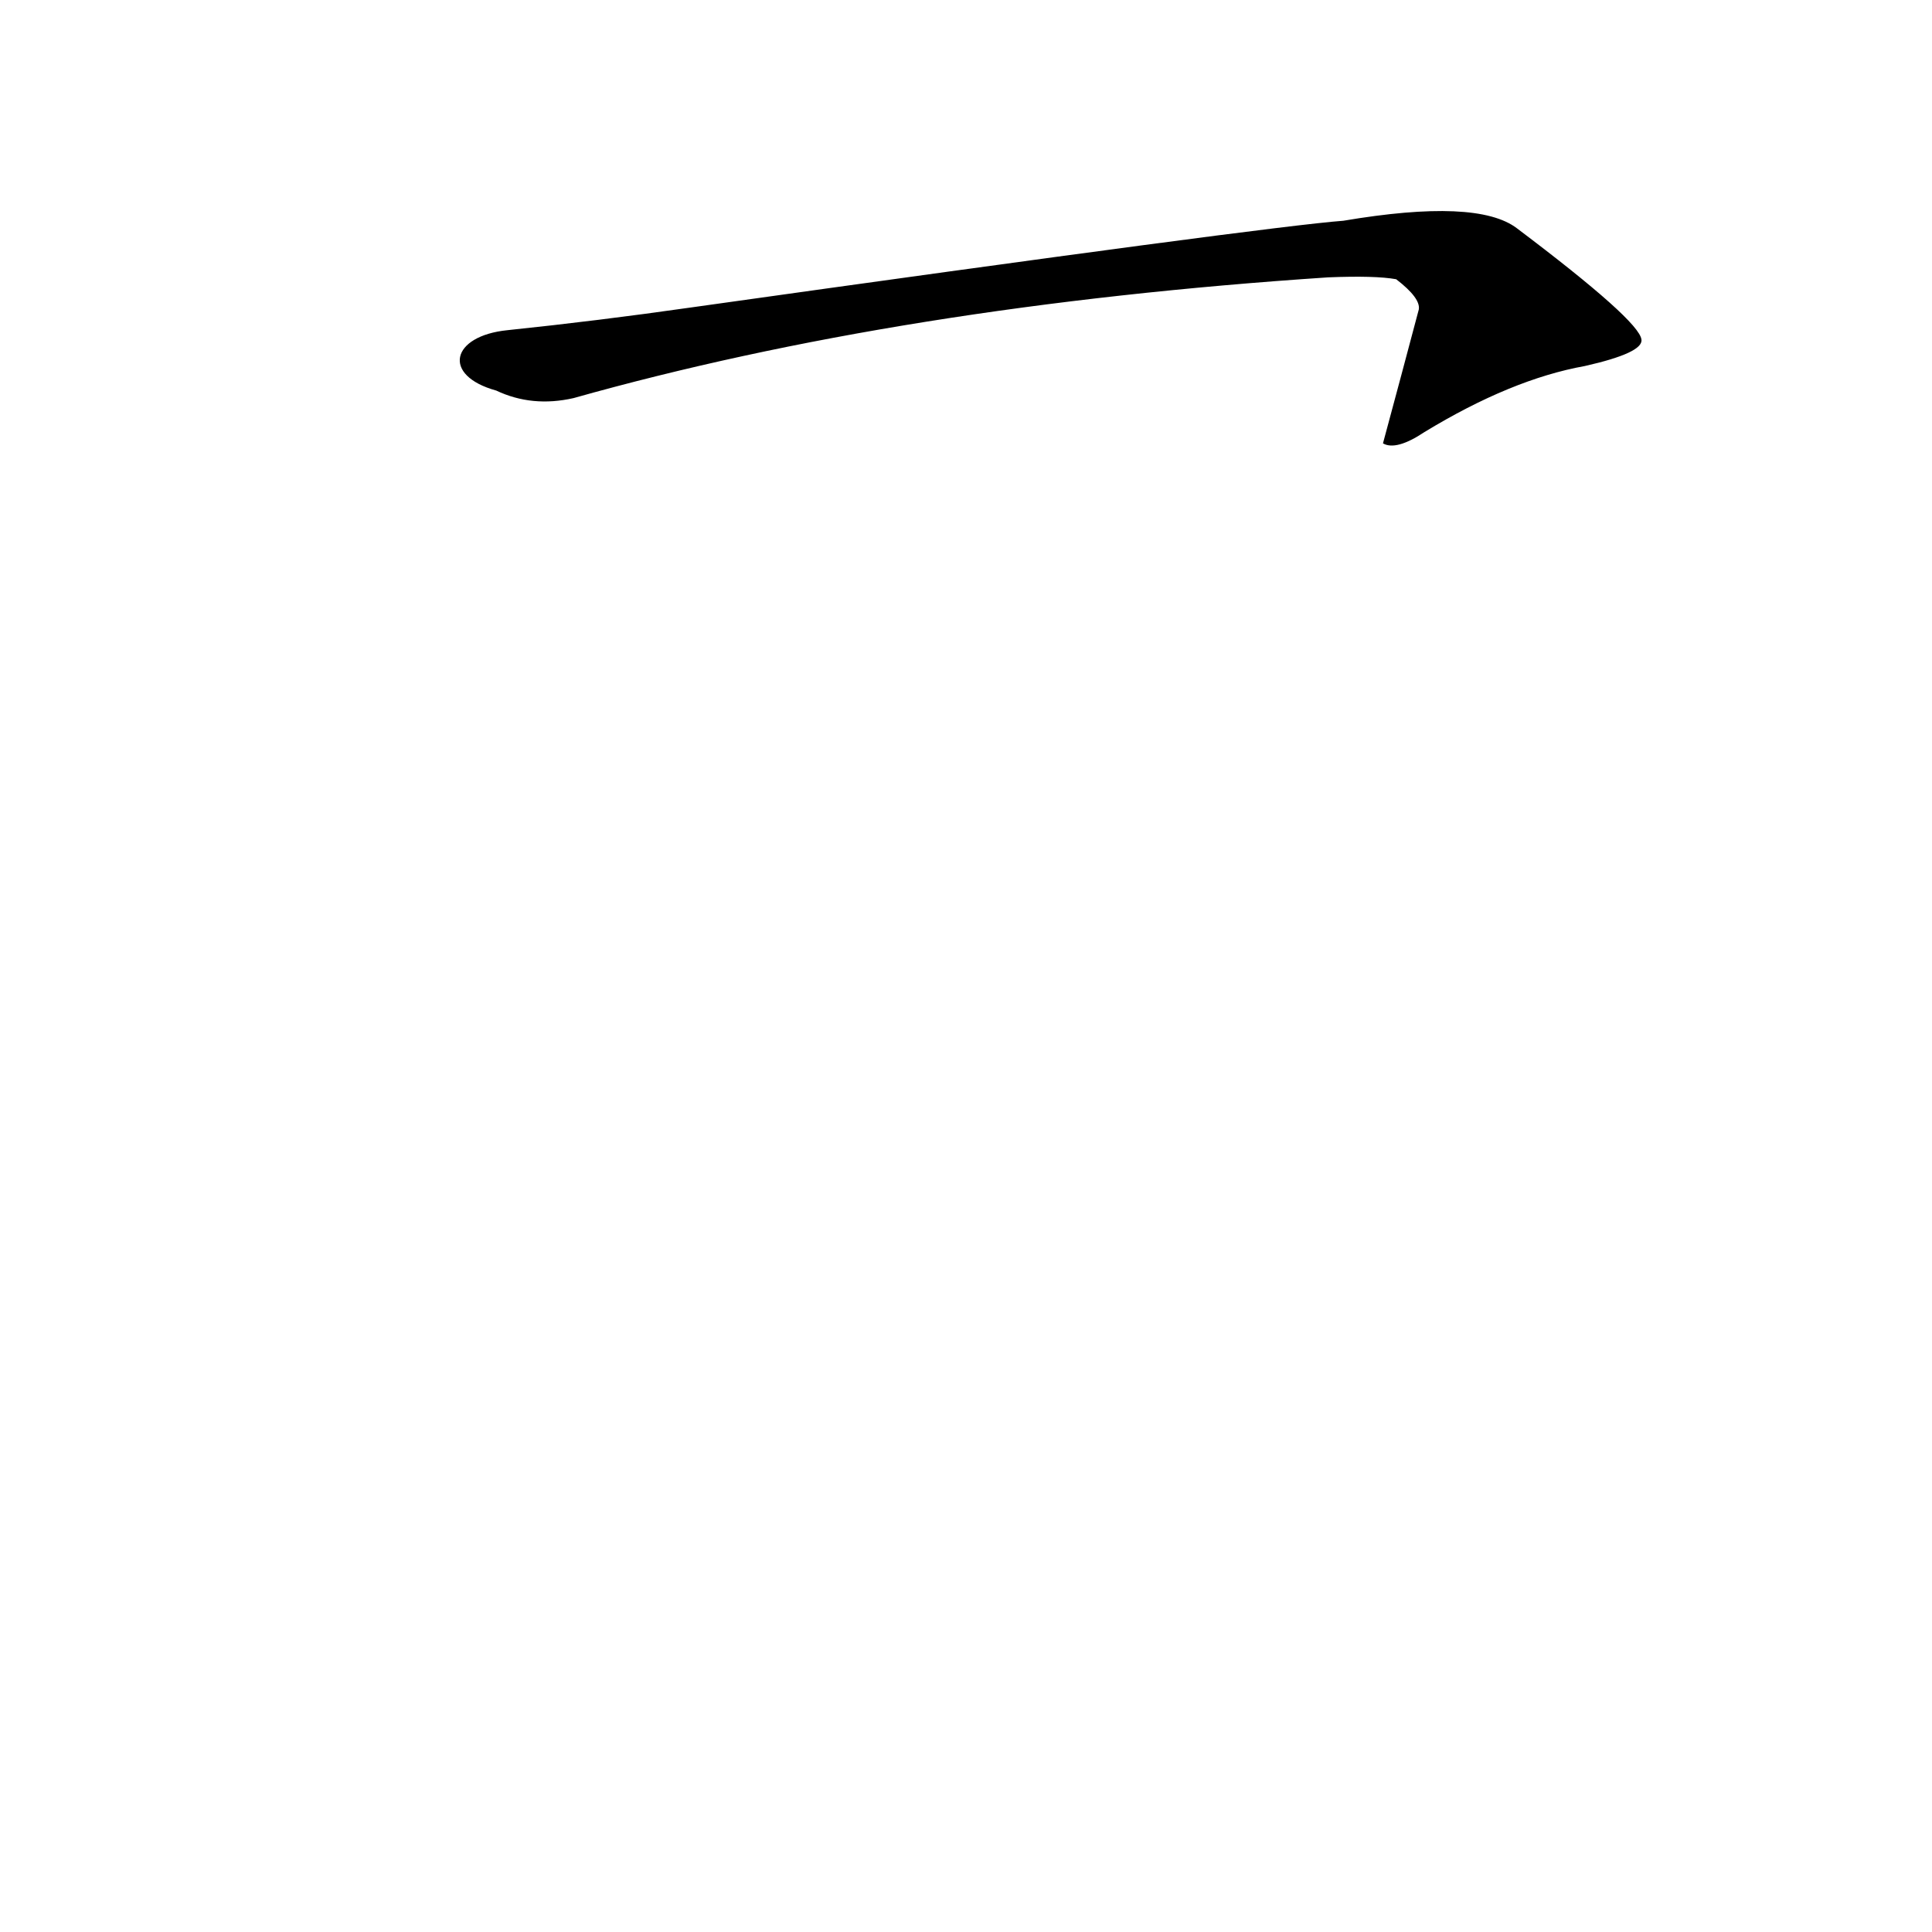 <?xml version='1.0' encoding='utf-8'?>
<svg xmlns="http://www.w3.org/2000/svg" version="1.1" viewBox="0 0 1024 1024"><g transform="scale(1, -1) translate(0, -900)"><path d="M 263 693 Q 282 684 304 689 Q 478 738 704 753 Q 729 754 740 752 Q 753 742 752 736 Q 743 702 733 665 Q 740 661 755 671 Q 801 699 840 706 Q 871 713 870 720 Q 869 730 804 779 Q 783 795 712 783 Q 672 780 366 737 Q 317 730 269 725 C 239 722 234 701 263 693 Z" fill="black" /></g></svg>